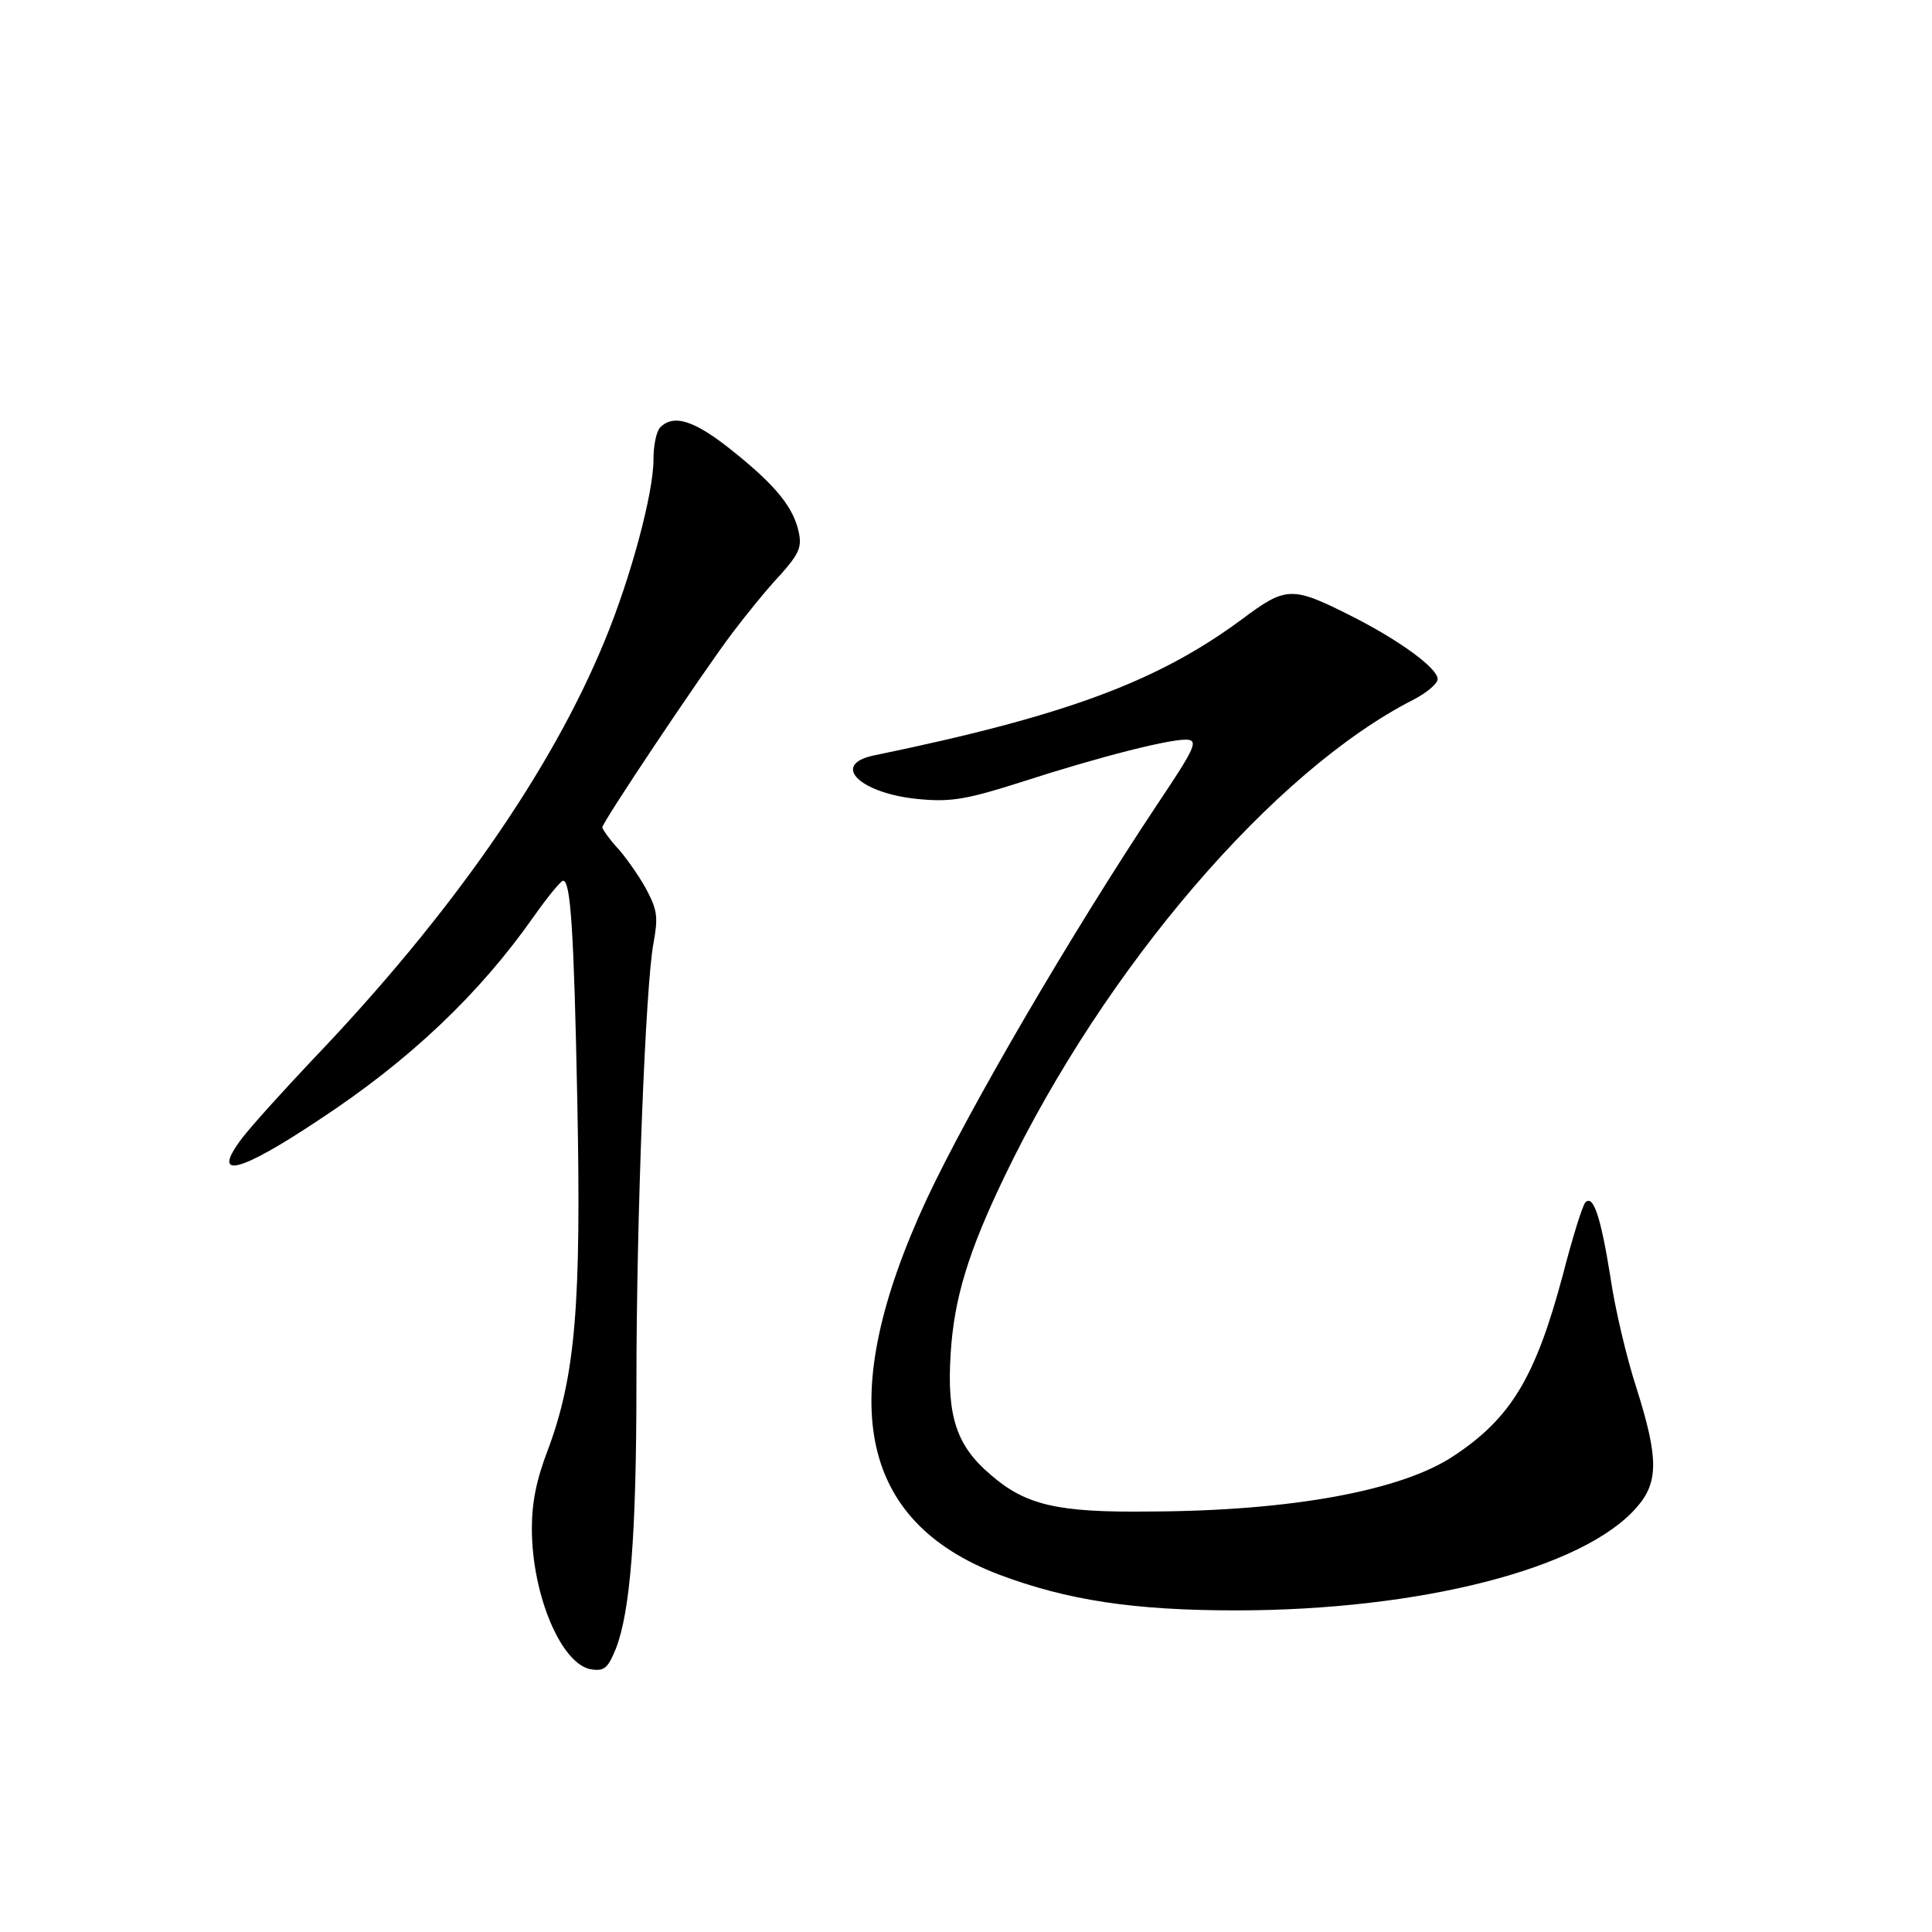 <?xml version="1.0" standalone="no"?>
<!DOCTYPE svg PUBLIC "-//W3C//DTD SVG 20010904//EN"
 "http://www.w3.org/TR/2001/REC-SVG-20010904/DTD/svg10.dtd">
<svg version="1.0" xmlns="http://www.w3.org/2000/svg"
 width="340pt" height="340pt" viewBox="0 0 340 340"
 preserveAspectRatio="xMidYMid meet">
<g transform="translate(0,340) scale(0.1,-0.1)"
fill="#000000" stroke="none">
<path d="M1162 2648 c-7 -7 -12 -32 -12 -57 0 -59 -40 -208 -86 -319 -94 -229
-271 -483 -514 -737 -52 -55 -108 -117 -124 -138 -56 -74 -6 -62 135 32 160
105 283 222 379 359 24 34 47 62 51 62 13 0 19 -83 25 -390 7 -355 -3 -481
-52 -612 -20 -52 -28 -92 -28 -138 0 -118 53 -242 106 -248 22 -3 28 3 42 37
25 65 36 198 36 466 0 291 16 702 30 775 8 44 7 57 -10 90 -11 22 -34 55 -50
74 -17 18 -30 37 -30 40 0 9 174 269 228 341 25 33 63 80 85 103 33 37 38 49
33 74 -9 44 -39 82 -115 143 -68 55 -105 67 -129 43z"/>
<path d="M2184 2309 c-148 -109 -310 -169 -644 -238 -82 -16 -25 -70 85 -78
50 -4 79 1 170 30 142 46 272 79 297 75 16 -3 8 -19 -55 -113 -151 -227 -331
-535 -406 -695 -163 -351 -122 -566 127 -661 120 -45 236 -63 417 -63 323 0
611 73 705 181 39 44 39 87 0 210 -17 52 -38 140 -46 196 -17 106 -30 145 -44
131 -5 -5 -23 -63 -40 -129 -48 -179 -91 -251 -193 -318 -91 -60 -283 -96
-533 -97 -163 -2 -219 11 -281 65 -60 51 -77 103 -70 213 6 97 31 179 95 312
177 368 474 714 720 839 23 12 42 28 42 36 0 19 -67 68 -150 110 -107 54 -116
54 -196 -6z"/>
</g>
</svg>
